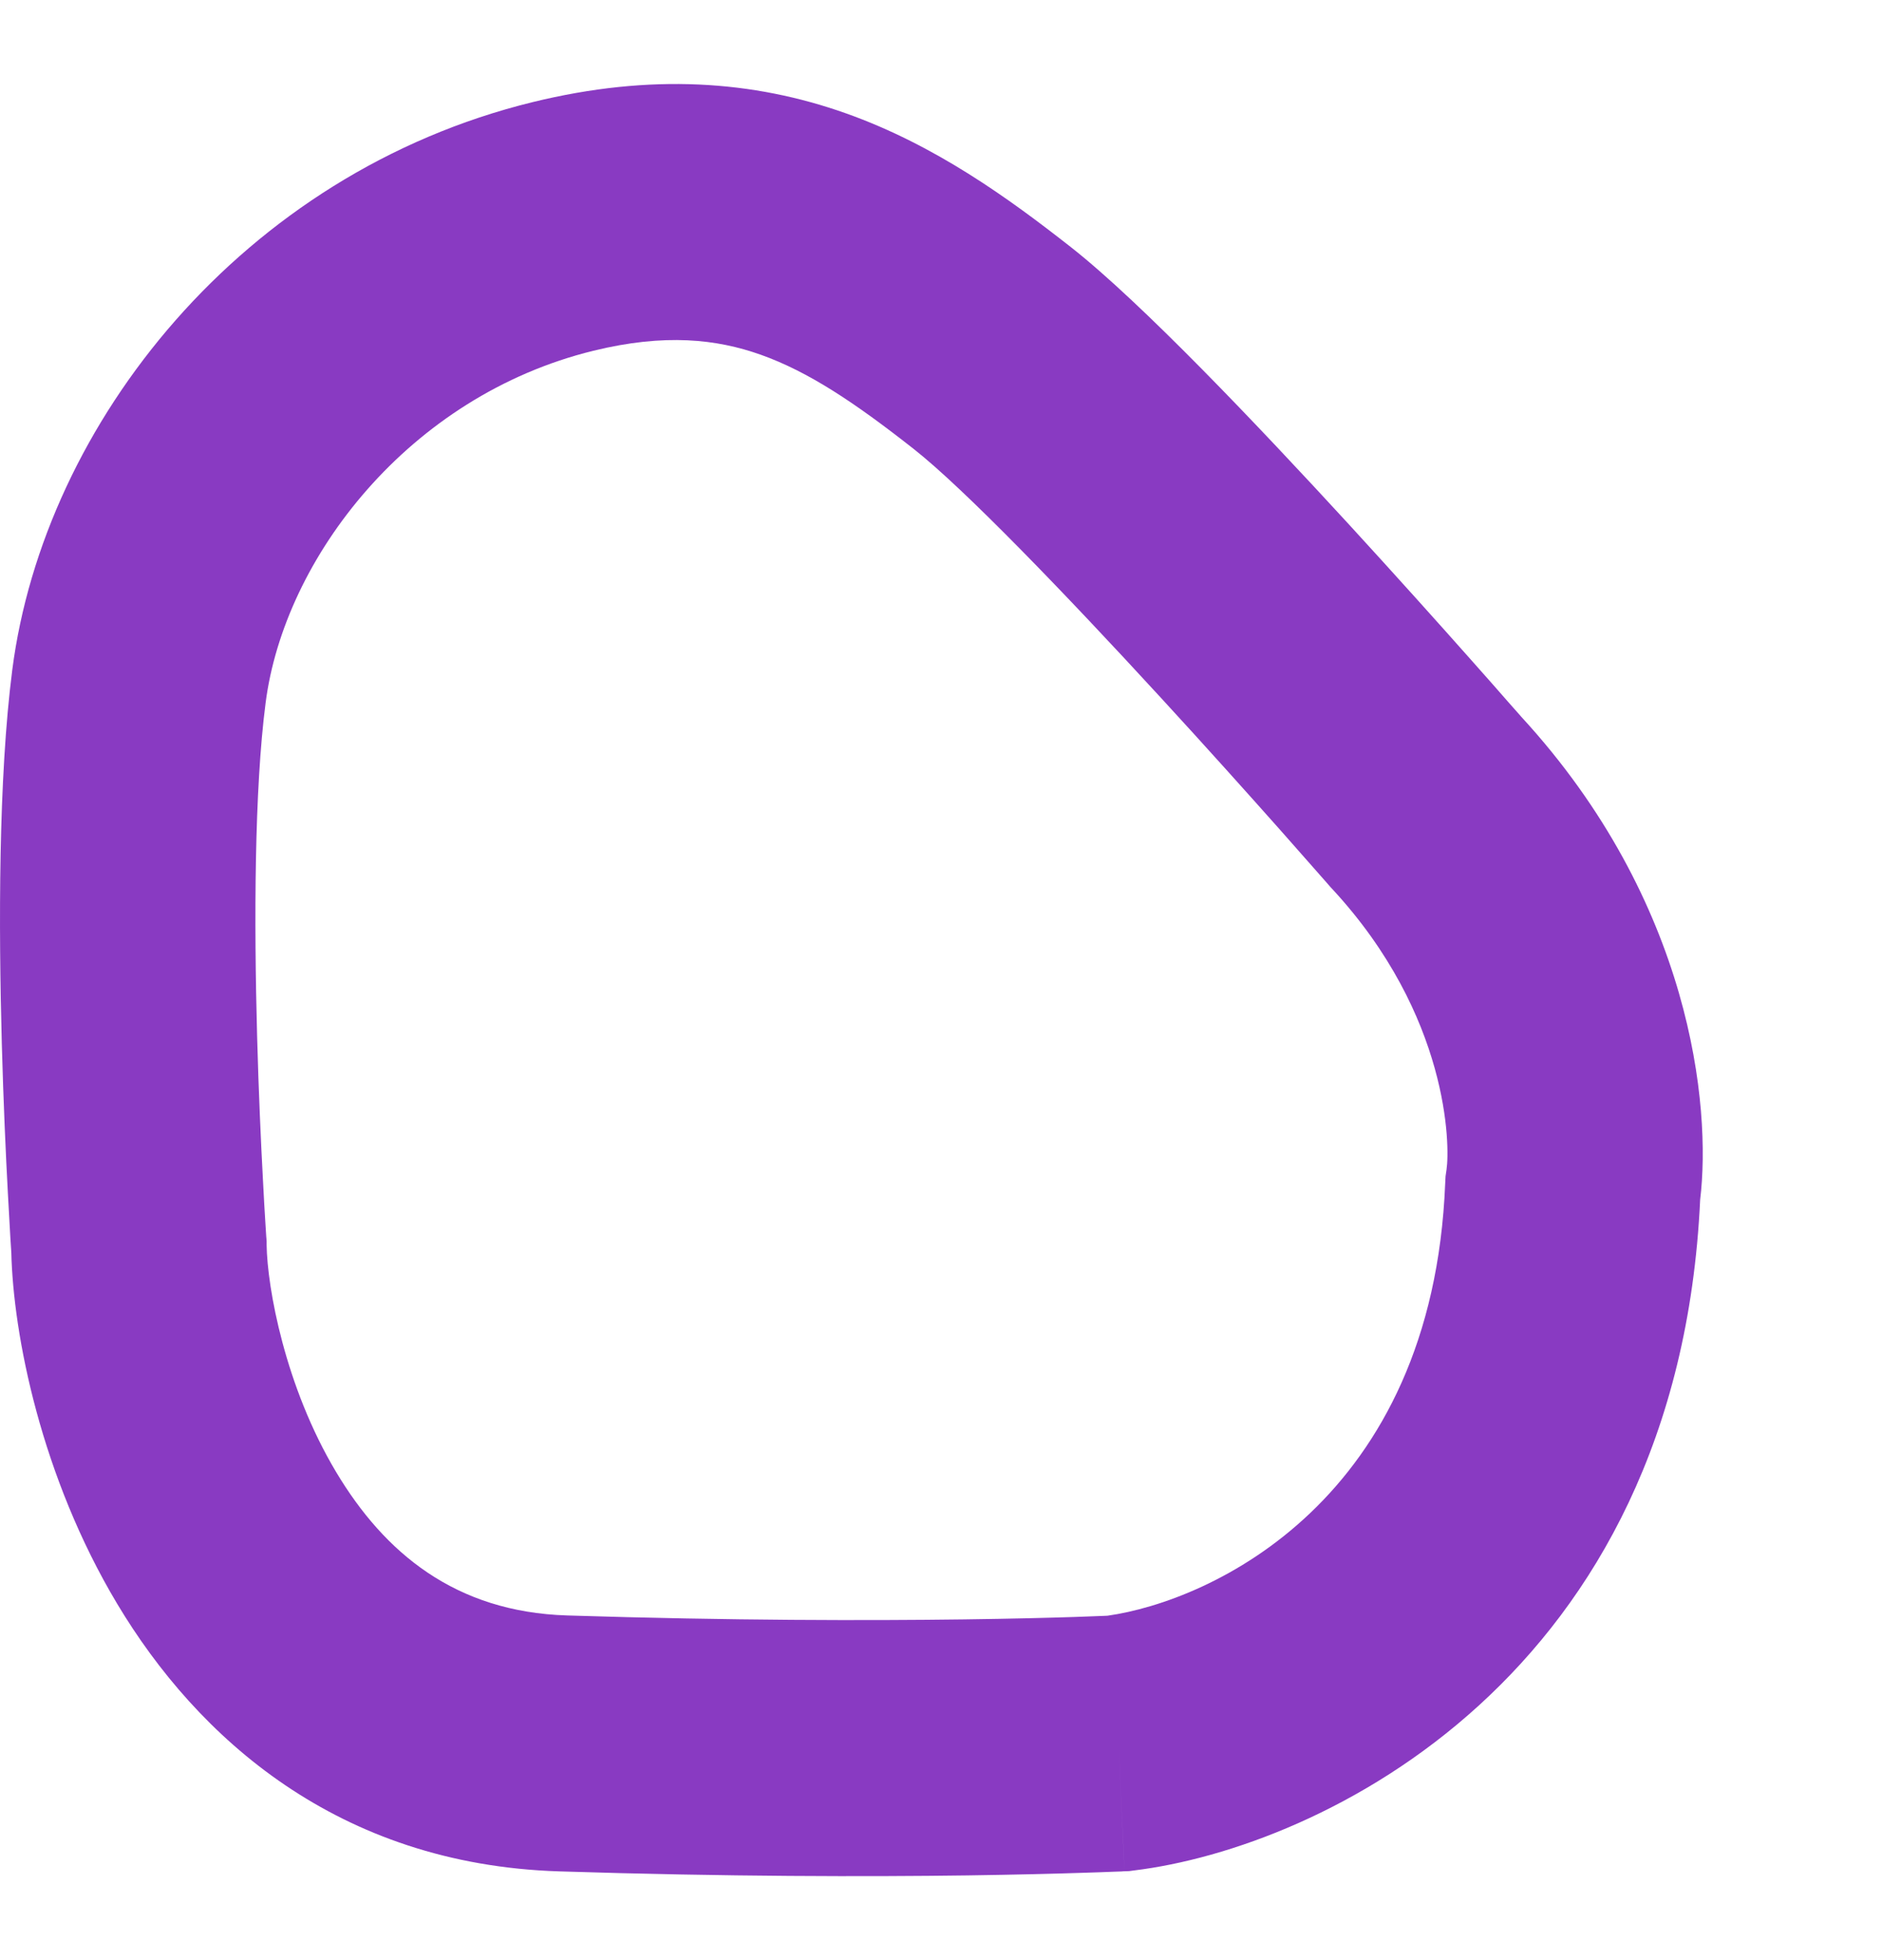 <svg width="24" height="25" viewBox="0 0 21 20" fill="none" xmlns="http://www.w3.org/2000/svg">
<path fill-rule="evenodd" clip-rule="evenodd" d="M9.441 0.328C10.434 0.681 11.253 1.274 11.95 1.821C12.736 2.439 14.031 3.804 15.05 4.913C15.578 5.489 16.062 6.029 16.414 6.426C16.59 6.624 16.734 6.787 16.833 6.901L16.949 7.032L16.977 7.064C18.875 9.13 19.097 11.409 18.971 12.45C18.724 17.775 14.741 19.683 12.652 19.937L12.6 19.944L12.547 19.946L12.48 18.519C12.547 19.946 12.548 19.946 12.547 19.946L12.538 19.946L12.513 19.948L12.423 19.951C12.344 19.954 12.229 19.959 12.079 19.963C11.781 19.973 11.346 19.984 10.795 19.992C9.692 20.007 8.121 20.007 6.238 19.947C3.768 19.869 2.2 18.453 1.307 16.96C0.46 15.544 0.147 13.962 0.126 13.035L0.125 13.022C0.123 12.99 0.12 12.943 0.116 12.883C0.109 12.764 0.099 12.592 0.088 12.38C0.065 11.955 0.038 11.366 0.02 10.705C-0.015 9.413 -0.019 7.751 0.137 6.538C0.492 3.787 2.708 0.995 5.944 0.202C7.262 -0.121 8.405 -0.04 9.441 0.328ZM2.972 12.875L2.975 12.915L2.975 12.955C2.982 13.431 3.179 14.535 3.751 15.491C4.29 16.392 5.079 17.052 6.328 17.091C8.162 17.149 9.69 17.149 10.756 17.135C11.289 17.128 11.707 17.117 11.989 17.108C12.131 17.103 12.238 17.099 12.309 17.096L12.357 17.094C13.511 16.931 15.984 15.807 16.126 12.268L16.13 12.19L16.141 12.114C16.18 11.855 16.173 10.4 14.871 8.989L14.857 8.974L14.843 8.959L14.805 8.915L14.694 8.789C14.598 8.679 14.457 8.52 14.285 8.325C13.94 7.937 13.467 7.408 12.952 6.848C11.886 5.687 10.758 4.515 10.193 4.071C9.538 3.556 9.022 3.211 8.488 3.021C7.997 2.847 7.421 2.781 6.621 2.977C4.562 3.482 3.172 5.291 2.964 6.905C2.838 7.875 2.834 9.339 2.869 10.627C2.886 11.257 2.912 11.822 2.934 12.228C2.944 12.431 2.954 12.595 2.961 12.707C2.964 12.762 2.967 12.805 2.969 12.834L2.971 12.866L2.972 12.875Z" fill="#893AC2"/>
</svg>
